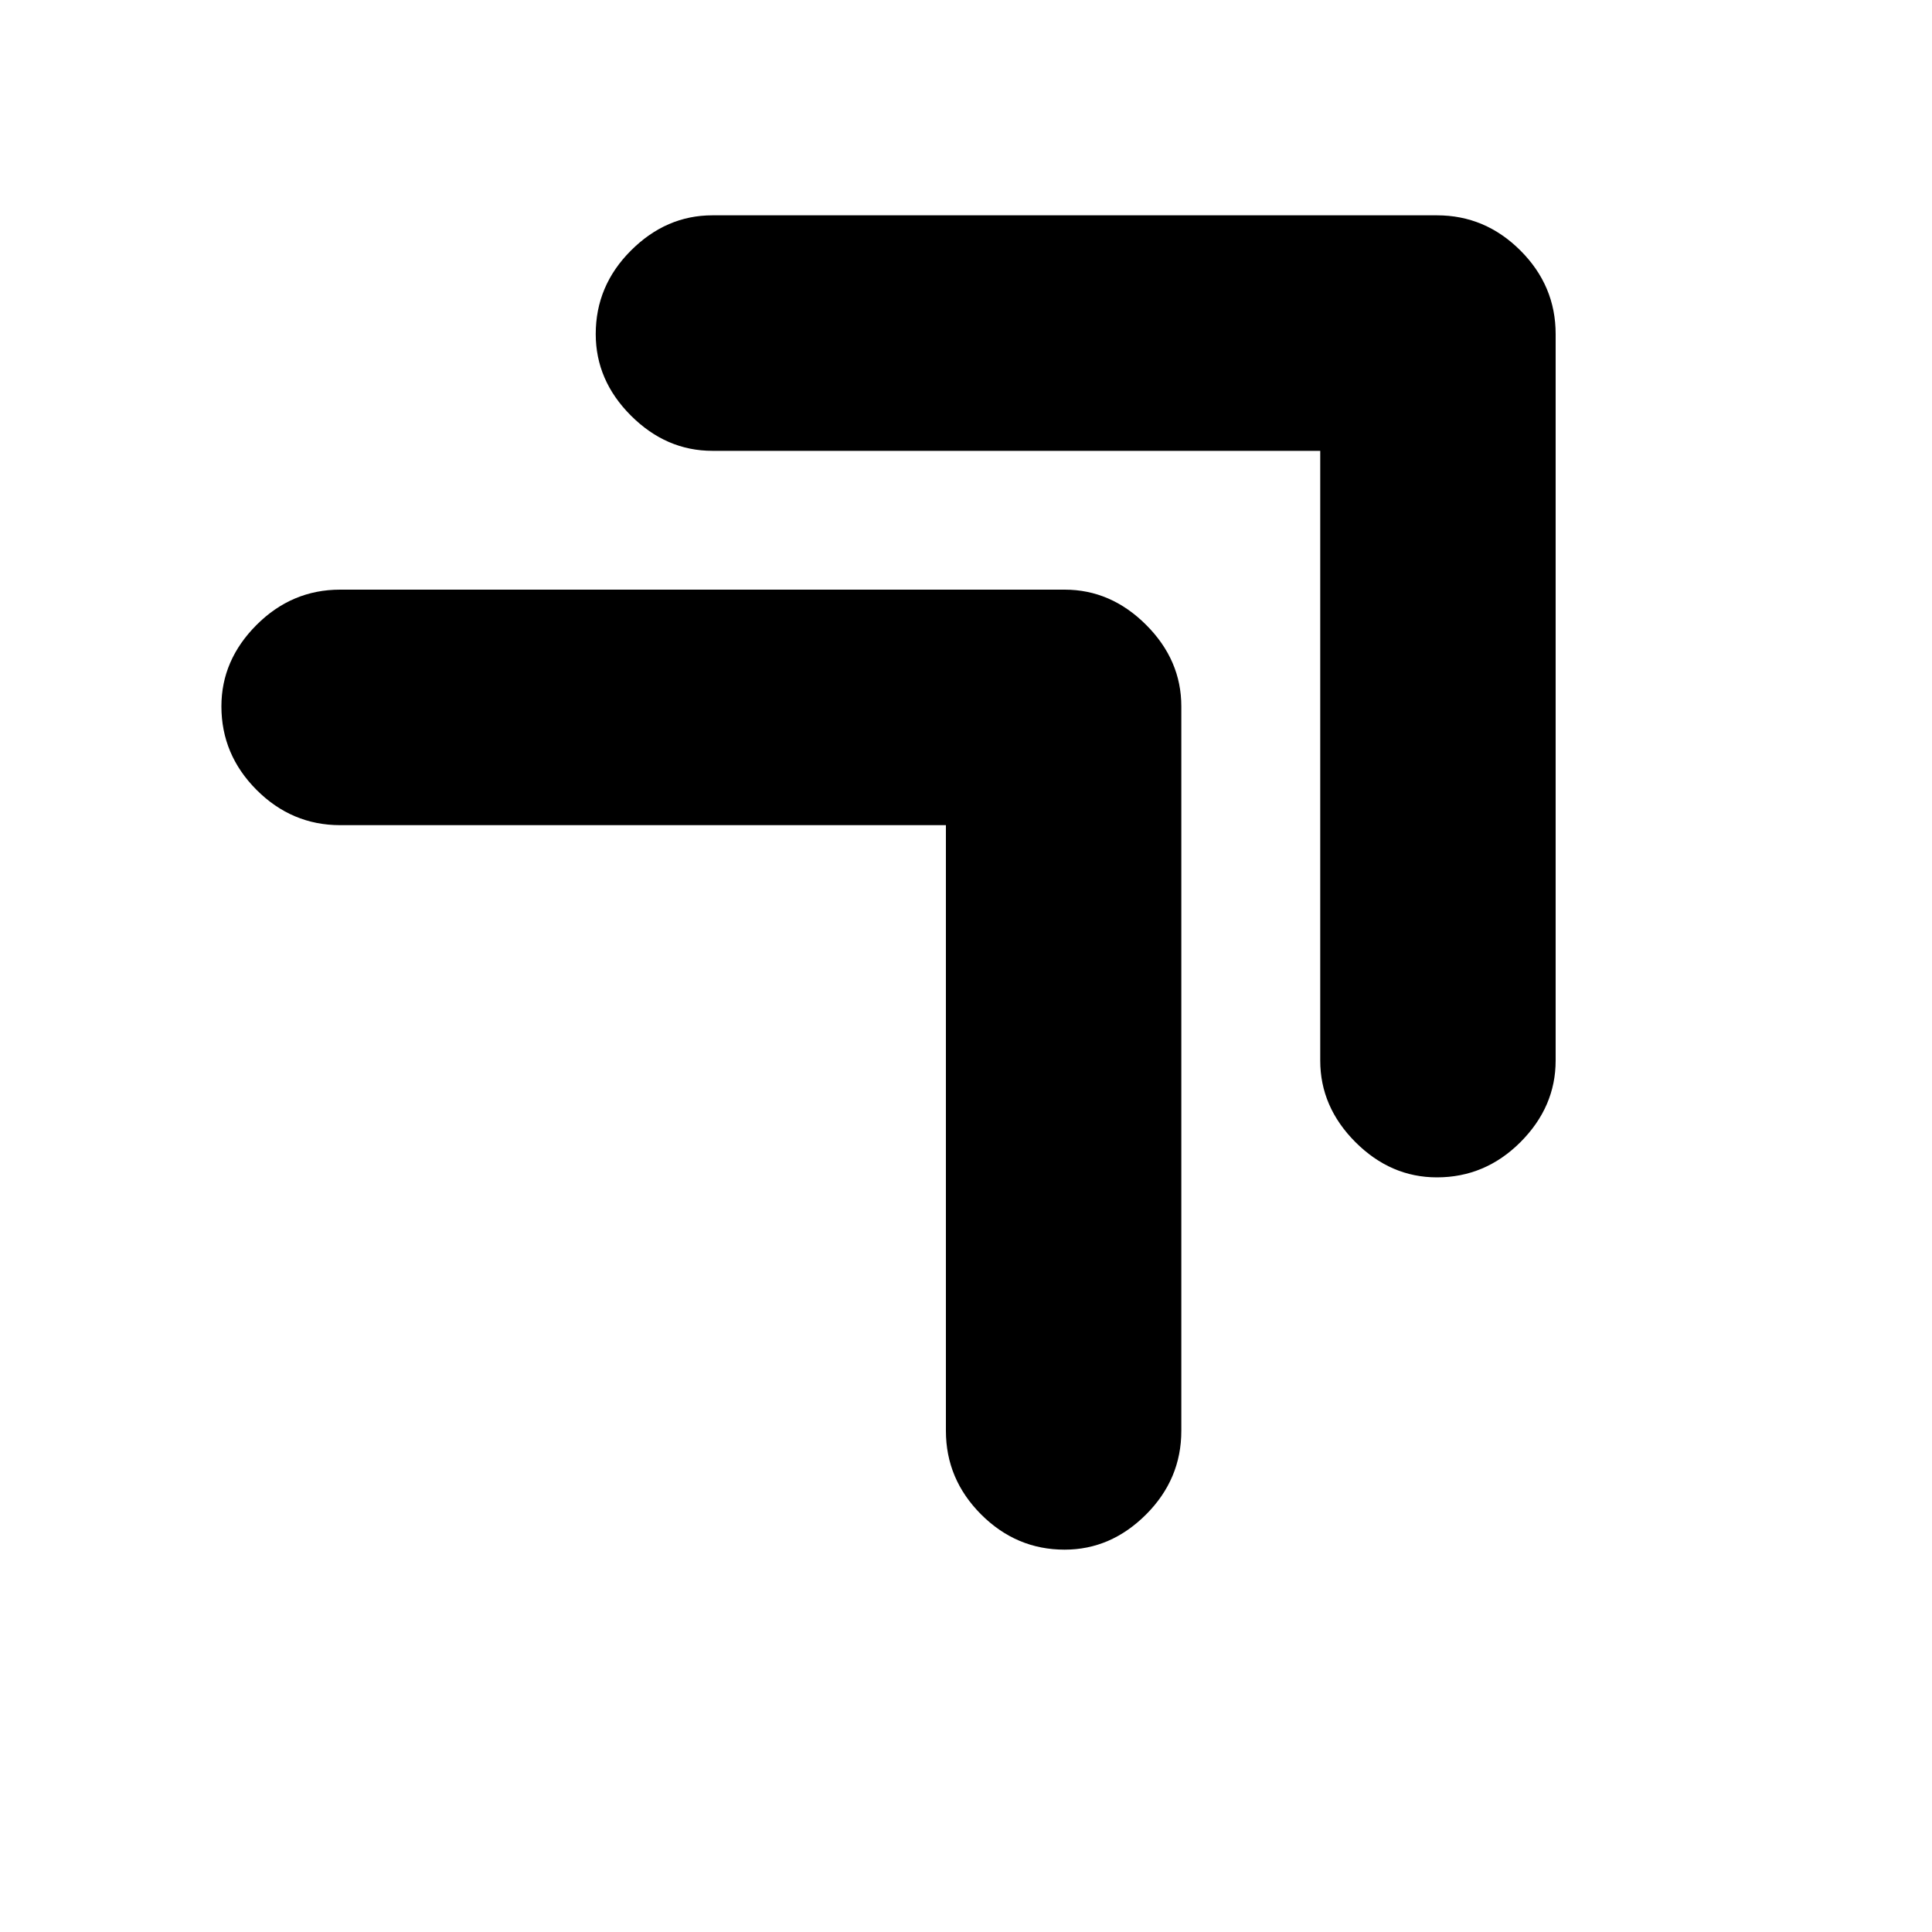 <svg xmlns="http://www.w3.org/2000/svg" height="20" width="20"><path d="M14.875 12.188q-.479 0-.844-.365-.364-.365-.364-.844V4.667H7.375q-.479 0-.844-.365-.364-.364-.364-.844 0-.5.364-.864.365-.365.844-.365h7.5q.5 0 .865.365.364.364.364.864v7.521q0 .479-.364.844-.365.365-.865.365Zm-3.854 3.854q-.5 0-.865-.365-.364-.365-.364-.865v-6.27H3.521q-.5 0-.865-.365-.364-.365-.364-.865 0-.479.364-.843.365-.365.865-.365h7.5q.479 0 .844.365.364.364.364.843v7.5q0 .5-.364.865-.365.365-.844.365Z"/></svg>